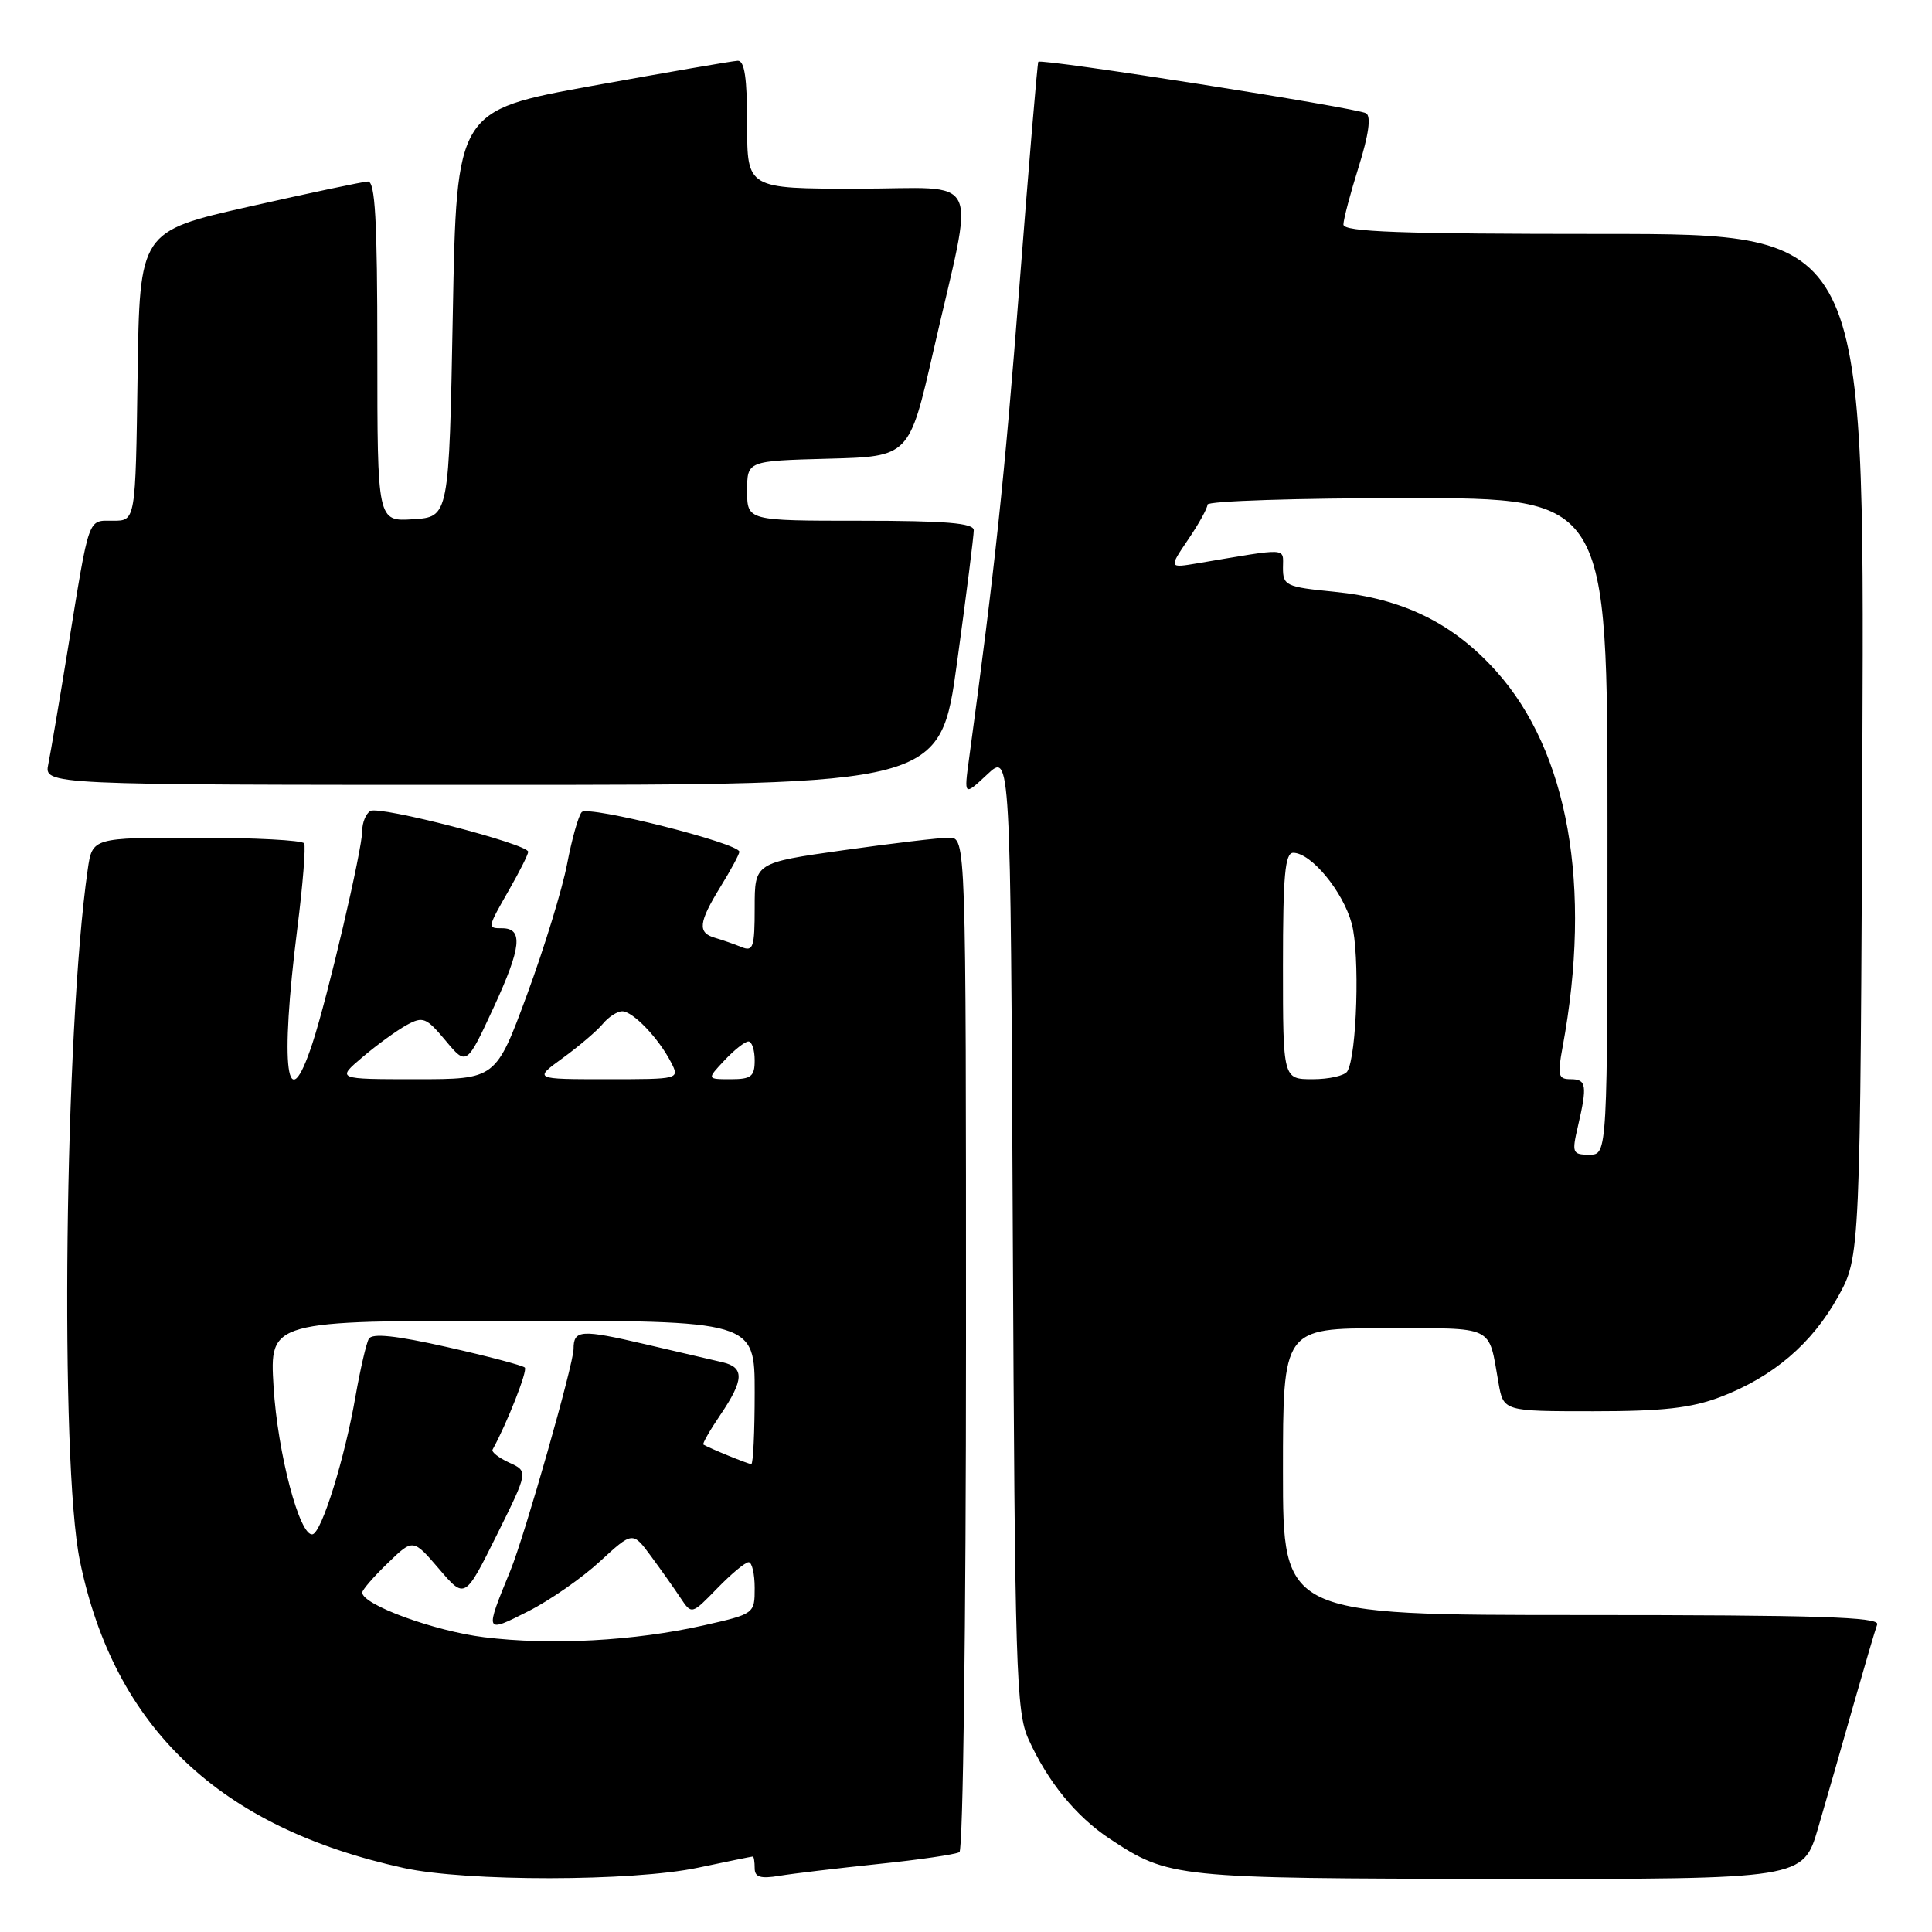 <?xml version="1.0" encoding="UTF-8" standalone="no"?>
<!DOCTYPE svg PUBLIC "-//W3C//DTD SVG 1.1//EN" "http://www.w3.org/Graphics/SVG/1.1/DTD/svg11.dtd" >
<svg xmlns="http://www.w3.org/2000/svg" xmlns:xlink="http://www.w3.org/1999/xlink" version="1.1" viewBox="0 0 256 256">
 <g >
 <path fill="currentColor"
d=" M 92.50 247.48 C 96.35 246.67 99.61 246.00 99.75 246.00 C 99.89 246.00 100.00 246.70 100.00 247.55 C 100.00 248.73 100.75 248.97 103.25 248.56 C 105.04 248.26 110.94 247.56 116.38 246.99 C 121.81 246.43 126.64 245.72 127.13 245.42 C 127.61 245.12 128.00 215.10 128.00 177.94 C 128.00 111.00 128.00 111.00 125.75 111.00 C 124.51 111.00 118.21 111.75 111.75 112.66 C 100.00 114.32 100.00 114.32 100.00 120.27 C 100.00 125.54 99.80 126.13 98.25 125.49 C 97.29 125.10 95.71 124.55 94.75 124.27 C 92.40 123.60 92.55 122.25 95.47 117.50 C 96.83 115.30 97.95 113.22 97.97 112.87 C 98.02 111.75 77.91 106.68 77.08 107.61 C 76.64 108.10 75.77 111.20 75.14 114.50 C 74.51 117.80 72.13 125.56 69.85 131.75 C 65.70 143.00 65.70 143.00 55.14 143.00 C 44.58 143.00 44.58 143.00 48.04 140.07 C 49.94 138.45 52.57 136.55 53.87 135.83 C 56.05 134.64 56.47 134.81 59.04 137.88 C 61.83 141.23 61.83 141.23 65.45 133.41 C 69.08 125.54 69.35 123.00 66.53 123.00 C 64.55 123.00 64.56 122.98 67.49 117.85 C 68.86 115.46 69.98 113.22 69.99 112.87 C 70.01 111.85 50.24 106.73 49.07 107.46 C 48.48 107.82 48.00 109.00 48.00 110.07 C 48.00 112.56 43.44 132.04 41.40 138.25 C 37.99 148.62 37.06 141.53 39.40 123.00 C 40.13 117.22 40.53 112.16 40.30 111.75 C 40.07 111.34 33.66 111.00 26.05 111.00 C 12.23 111.00 12.23 111.00 11.62 115.25 C 8.56 136.46 7.91 193.78 10.58 206.79 C 15.12 228.93 29.06 242.16 53.50 247.52 C 61.79 249.34 83.82 249.32 92.50 247.48 Z  M 240.90 242.25 C 241.99 238.54 244.09 231.22 245.57 226.00 C 247.06 220.78 248.48 215.94 248.74 215.25 C 249.11 214.26 240.88 214.00 209.61 214.00 C 170.00 214.00 170.00 214.00 170.00 195.00 C 170.00 176.00 170.00 176.00 183.43 176.00 C 198.29 176.00 197.18 175.47 198.56 183.25 C 199.22 187.00 199.22 187.00 211.10 187.00 C 220.33 187.00 224.09 186.58 227.96 185.11 C 234.92 182.46 240.10 178.05 243.55 171.82 C 246.50 166.50 246.50 166.50 246.78 98.75 C 247.05 31.00 247.05 31.00 212.53 31.00 C 185.57 31.00 178.00 30.73 178.01 29.75 C 178.02 29.06 178.93 25.61 180.04 22.08 C 181.36 17.85 181.70 15.43 181.02 15.01 C 179.85 14.29 137.91 7.70 137.58 8.19 C 137.46 8.36 136.33 21.77 135.07 38.00 C 133.09 63.53 131.84 75.26 128.41 100.50 C 127.73 105.50 127.73 105.50 130.82 102.61 C 133.90 99.72 133.90 99.72 134.20 163.11 C 134.48 221.37 134.64 226.82 136.28 230.45 C 138.83 236.09 142.58 240.69 147.03 243.64 C 154.88 248.83 155.61 248.91 198.71 248.96 C 238.92 249.00 238.92 249.00 240.90 242.25 Z  M 126.82 87.75 C 128.05 78.81 129.04 70.94 129.03 70.25 C 129.01 69.31 125.32 69.00 114.00 69.00 C 99.00 69.00 99.00 69.00 99.00 65.03 C 99.00 61.07 99.00 61.07 109.74 60.78 C 120.48 60.50 120.48 60.50 123.68 46.50 C 129.19 22.34 130.44 25.00 113.59 25.00 C 99.00 25.00 99.00 25.00 99.00 16.50 C 99.00 10.34 98.66 8.01 97.75 8.05 C 97.06 8.08 88.40 9.58 78.50 11.37 C 60.50 14.64 60.50 14.64 60.00 41.57 C 59.50 68.50 59.50 68.50 54.75 68.80 C 50.00 69.11 50.00 69.11 50.00 46.55 C 50.00 29.15 49.71 24.01 48.75 24.05 C 48.06 24.08 40.98 25.58 33.00 27.38 C 18.50 30.66 18.50 30.66 18.23 49.83 C 17.96 69.00 17.96 69.00 15.00 69.00 C 11.58 69.00 11.90 68.08 8.99 86.00 C 7.87 92.88 6.71 99.74 6.40 101.25 C 5.84 104.00 5.84 104.00 65.21 104.00 C 124.59 104.00 124.59 104.00 126.82 87.75 Z  M 64.14 216.94 C 57.53 216.12 48.00 212.63 48.00 211.02 C 48.00 210.67 49.51 208.92 51.37 207.13 C 54.73 203.87 54.73 203.87 58.17 207.88 C 61.60 211.90 61.60 211.90 65.81 203.43 C 70.01 194.96 70.01 194.96 67.48 193.81 C 66.09 193.17 65.09 192.40 65.27 192.08 C 67.18 188.61 69.94 181.60 69.54 181.21 C 69.26 180.93 64.64 179.71 59.27 178.50 C 52.43 176.96 49.31 176.63 48.87 177.40 C 48.53 178.01 47.74 181.43 47.11 185.00 C 45.69 193.22 42.63 203.05 41.42 203.30 C 39.72 203.67 36.79 192.58 36.25 183.75 C 35.72 175.00 35.72 175.00 67.86 175.00 C 100.00 175.00 100.00 175.00 100.00 184.50 C 100.00 189.72 99.80 194.00 99.55 194.00 C 99.15 194.00 94.02 191.91 93.20 191.41 C 93.04 191.32 94.05 189.54 95.45 187.48 C 98.59 182.85 98.66 181.19 95.75 180.51 C 94.51 180.23 89.90 179.15 85.50 178.12 C 76.98 176.13 76.00 176.19 76.00 178.74 C 76.00 180.75 69.52 203.49 67.63 208.11 C 64.21 216.46 64.20 216.44 70.00 213.50 C 72.85 212.06 77.13 209.08 79.50 206.89 C 83.83 202.91 83.83 202.91 86.26 206.20 C 87.60 208.02 89.36 210.50 90.17 211.73 C 91.65 213.95 91.65 213.95 95.02 210.48 C 96.88 208.56 98.75 207.00 99.20 207.00 C 99.64 207.00 100.00 208.54 100.00 210.42 C 100.00 213.82 99.97 213.85 93.25 215.37 C 84.08 217.44 72.99 218.04 64.14 216.94 Z  M 74.60 140.17 C 76.74 138.61 79.12 136.58 79.87 135.67 C 80.63 134.75 81.79 134.00 82.45 134.00 C 83.86 134.00 87.26 137.55 88.91 140.75 C 90.07 143.00 90.07 143.00 80.39 143.00 C 70.70 143.00 70.70 143.00 74.60 140.17 Z  M 96.00 140.50 C 97.29 139.12 98.72 138.00 99.17 138.00 C 99.63 138.00 100.00 139.12 100.00 140.50 C 100.00 142.64 99.54 143.00 96.83 143.00 C 93.65 143.00 93.65 143.00 96.00 140.50 Z  M 209.08 149.25 C 210.34 143.82 210.22 143.00 208.13 143.00 C 206.47 143.00 206.35 142.52 207.05 138.75 C 210.99 117.47 207.82 99.57 198.22 88.90 C 192.51 82.55 185.88 79.31 176.79 78.41 C 170.39 77.78 170.00 77.60 170.00 75.24 C 170.00 72.52 170.95 72.57 158.68 74.64 C 154.87 75.28 154.87 75.28 157.43 71.50 C 158.85 69.42 160.00 67.33 160.00 66.86 C 160.00 66.39 171.93 66.00 186.50 66.00 C 213.00 66.00 213.00 66.00 213.00 109.50 C 213.00 153.00 213.00 153.00 210.61 153.00 C 208.35 153.00 208.26 152.78 209.08 149.25 Z  M 170.00 128.00 C 170.00 116.00 170.27 113.00 171.36 113.00 C 173.73 113.00 177.95 118.11 179.11 122.38 C 180.21 126.41 179.80 139.90 178.52 141.97 C 178.17 142.53 176.11 143.00 173.94 143.00 C 170.00 143.00 170.00 143.00 170.00 128.00 Z "/>
</g>
</svg>
